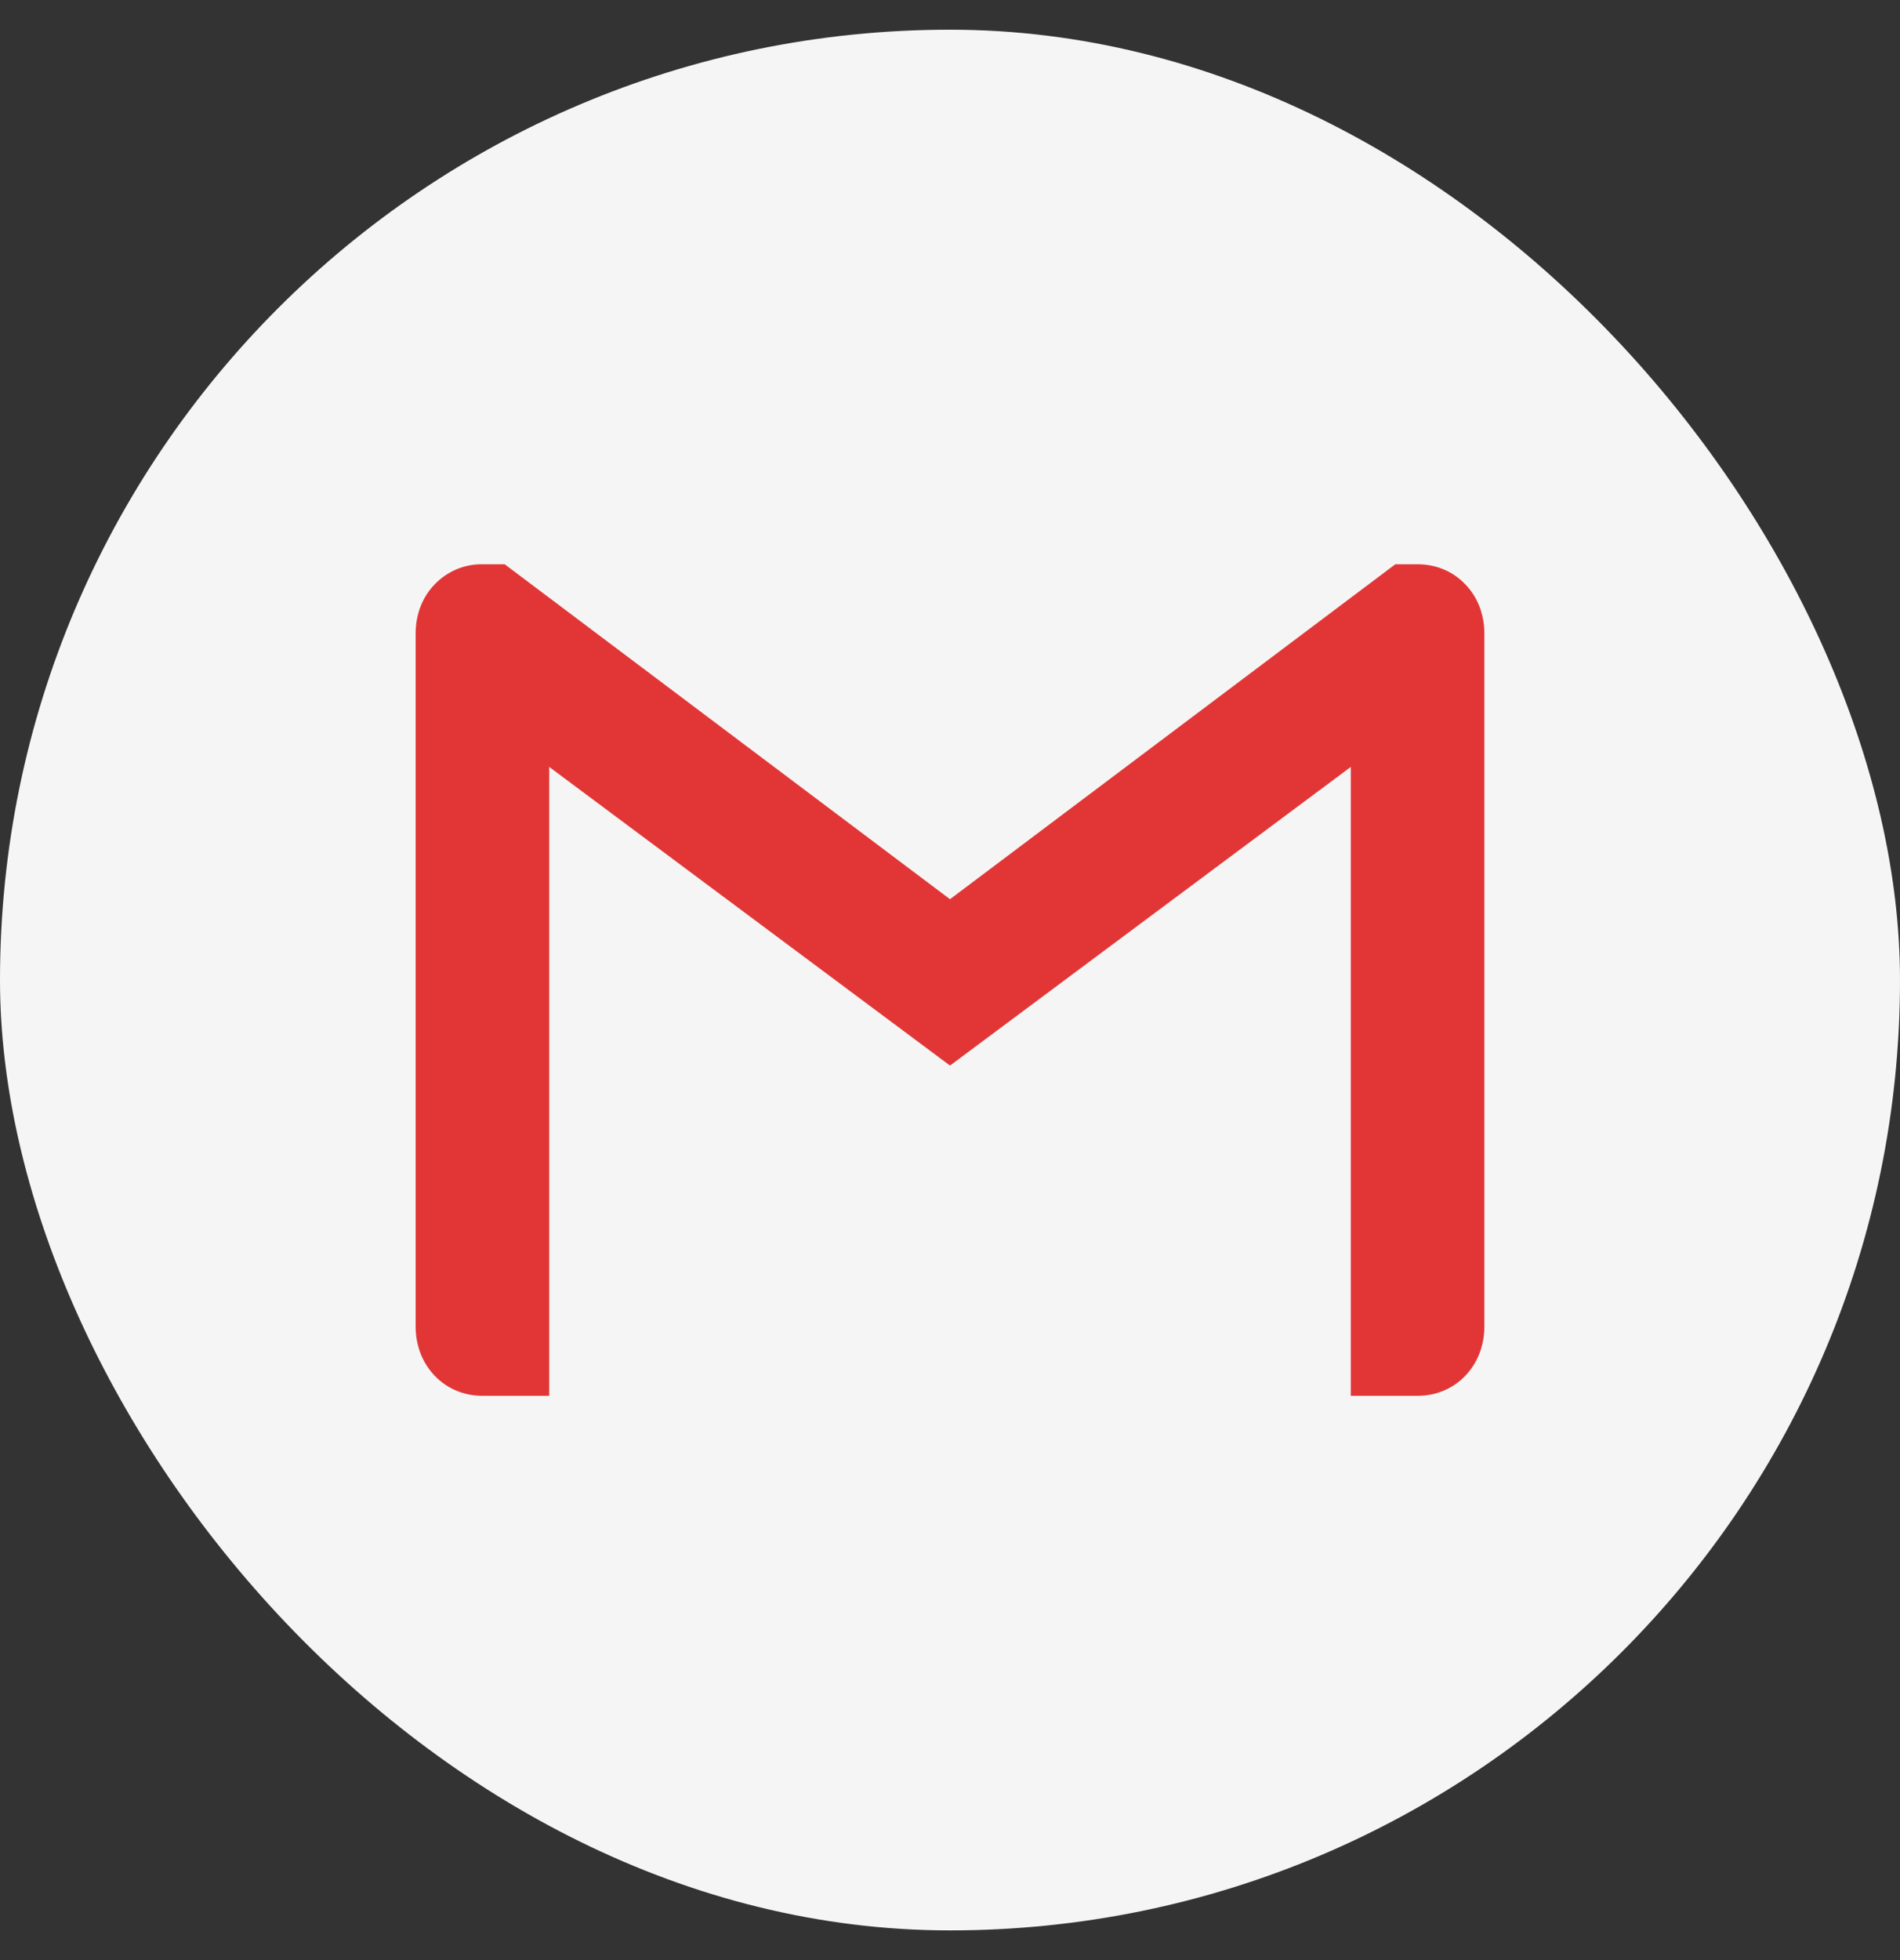 <svg width="32" height="33" viewBox="0 0 32 33" fill="none" xmlns="http://www.w3.org/2000/svg">
<rect x="0" y="0" width="32" height="33" fill="#333333" stroke="none"/>
<rect y="0.5" width="32" height="32" rx="16" fill="#F5F5F5"/>
<path d="M25 10.667V22.333C25 22.995 24.513 23.5 23.875 23.5H22.75V12.912L16 17.94L9.25 12.912V23.5H8.125C7.487 23.5 7 22.995 7 22.333V10.667C7 10.335 7.12 10.044 7.322 9.837C7.427 9.728 7.553 9.642 7.691 9.584C7.828 9.526 7.976 9.498 8.125 9.5H8.5L16 15.139L23.5 9.5H23.875C24.195 9.5 24.476 9.625 24.678 9.837C24.88 10.044 25 10.335 25 10.667Z" fill="#E23636"/>
</svg>
